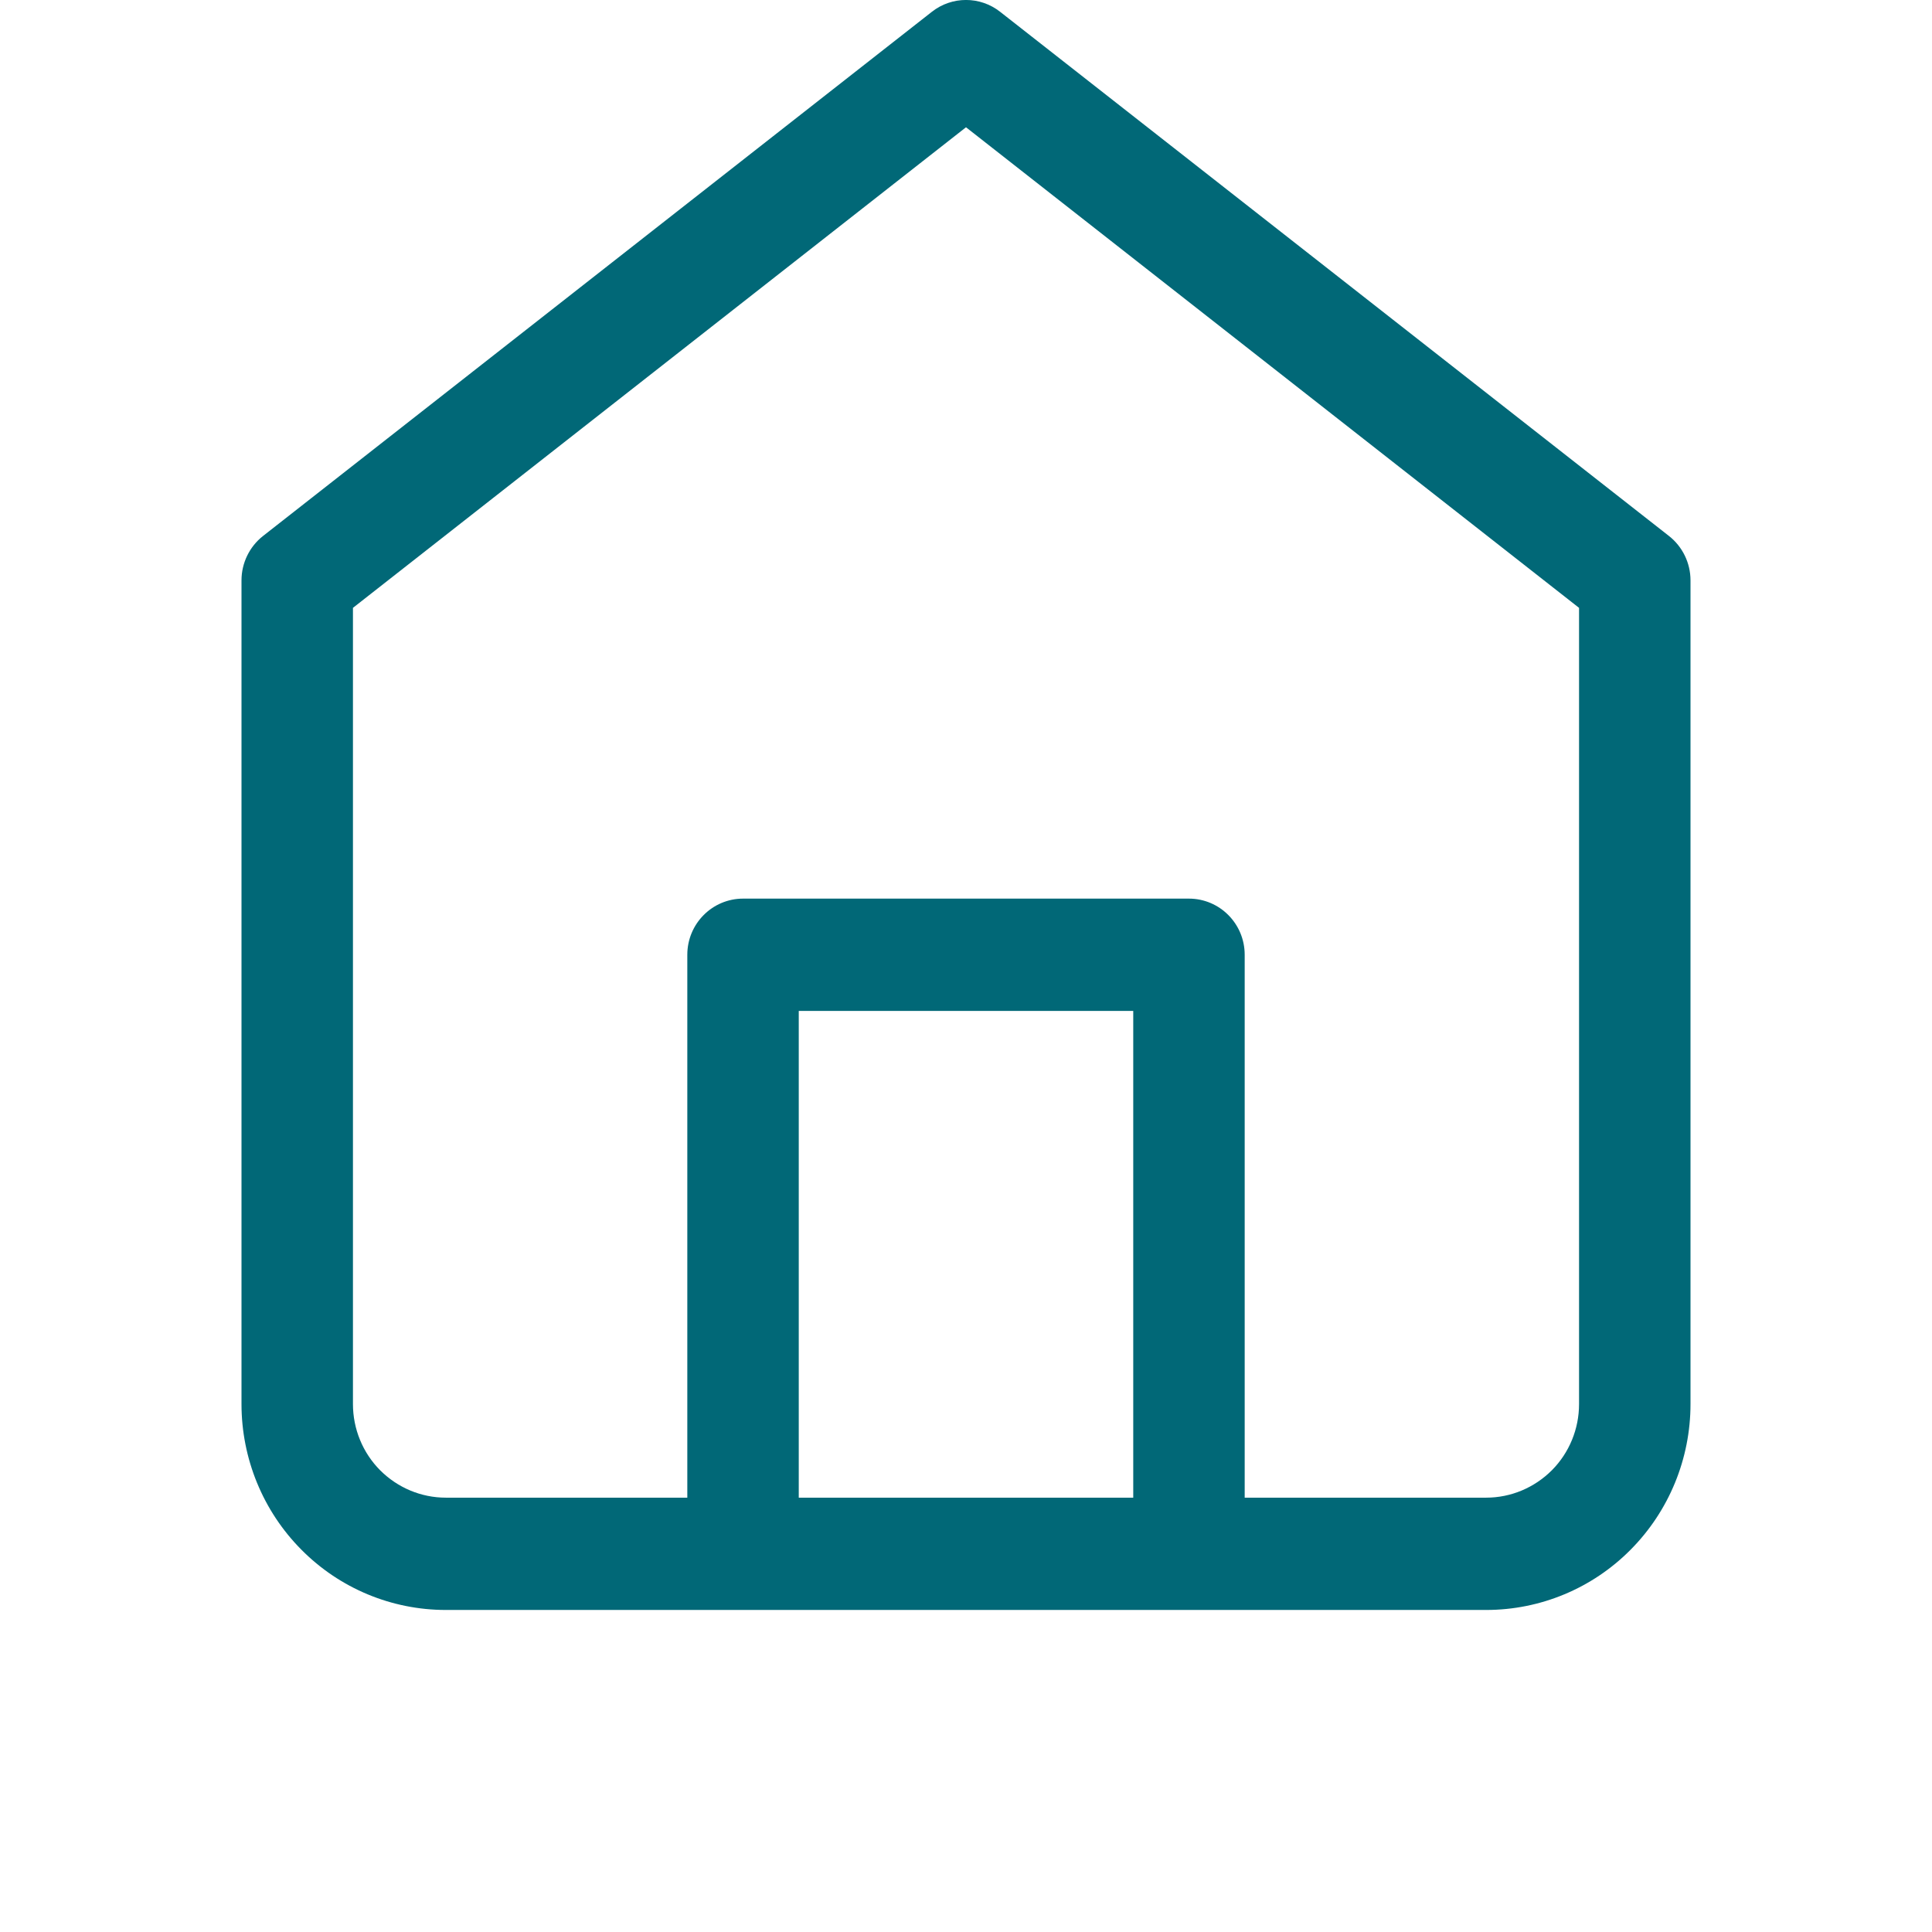 <svg width="16" height="16" viewBox="0 0 16 16" fill="none" xmlns="http://www.w3.org/2000/svg">
<g clip-path="url(#clip0_837_19880)">
<path fill-rule="evenodd" clip-rule="evenodd" d="M8.283 0.098C8.117 -0.033 7.883 -0.033 7.717 0.098L2.178 4.439C2.066 4.527 2 4.663 2 4.806V11.628C2 12.08 2.178 12.514 2.496 12.834C2.813 13.154 3.243 13.333 3.692 13.333H12.308C12.757 13.333 13.187 13.154 13.504 12.834C13.822 12.514 14 12.08 14 11.628V4.806C14 4.663 13.934 4.527 13.822 4.439L8.283 0.098ZM10.308 12.403H12.308C12.512 12.403 12.707 12.321 12.852 12.176C12.996 12.031 13.077 11.834 13.077 11.628V5.034L8 1.054L2.923 5.034V11.628C2.923 11.834 3.004 12.031 3.148 12.176C3.293 12.321 3.488 12.403 3.692 12.403H5.692V7.907C5.692 7.65 5.899 7.442 6.154 7.442H9.846C10.101 7.442 10.308 7.65 10.308 7.907V12.403ZM6.615 12.403V8.372H9.385V12.403H6.615Z" fill="#016877"/>
</g>
<defs>
<clipPath id="clip0_837_19880">
<rect width="16" height="16" fill="white"/>
</clipPath>
</defs>
</svg>
